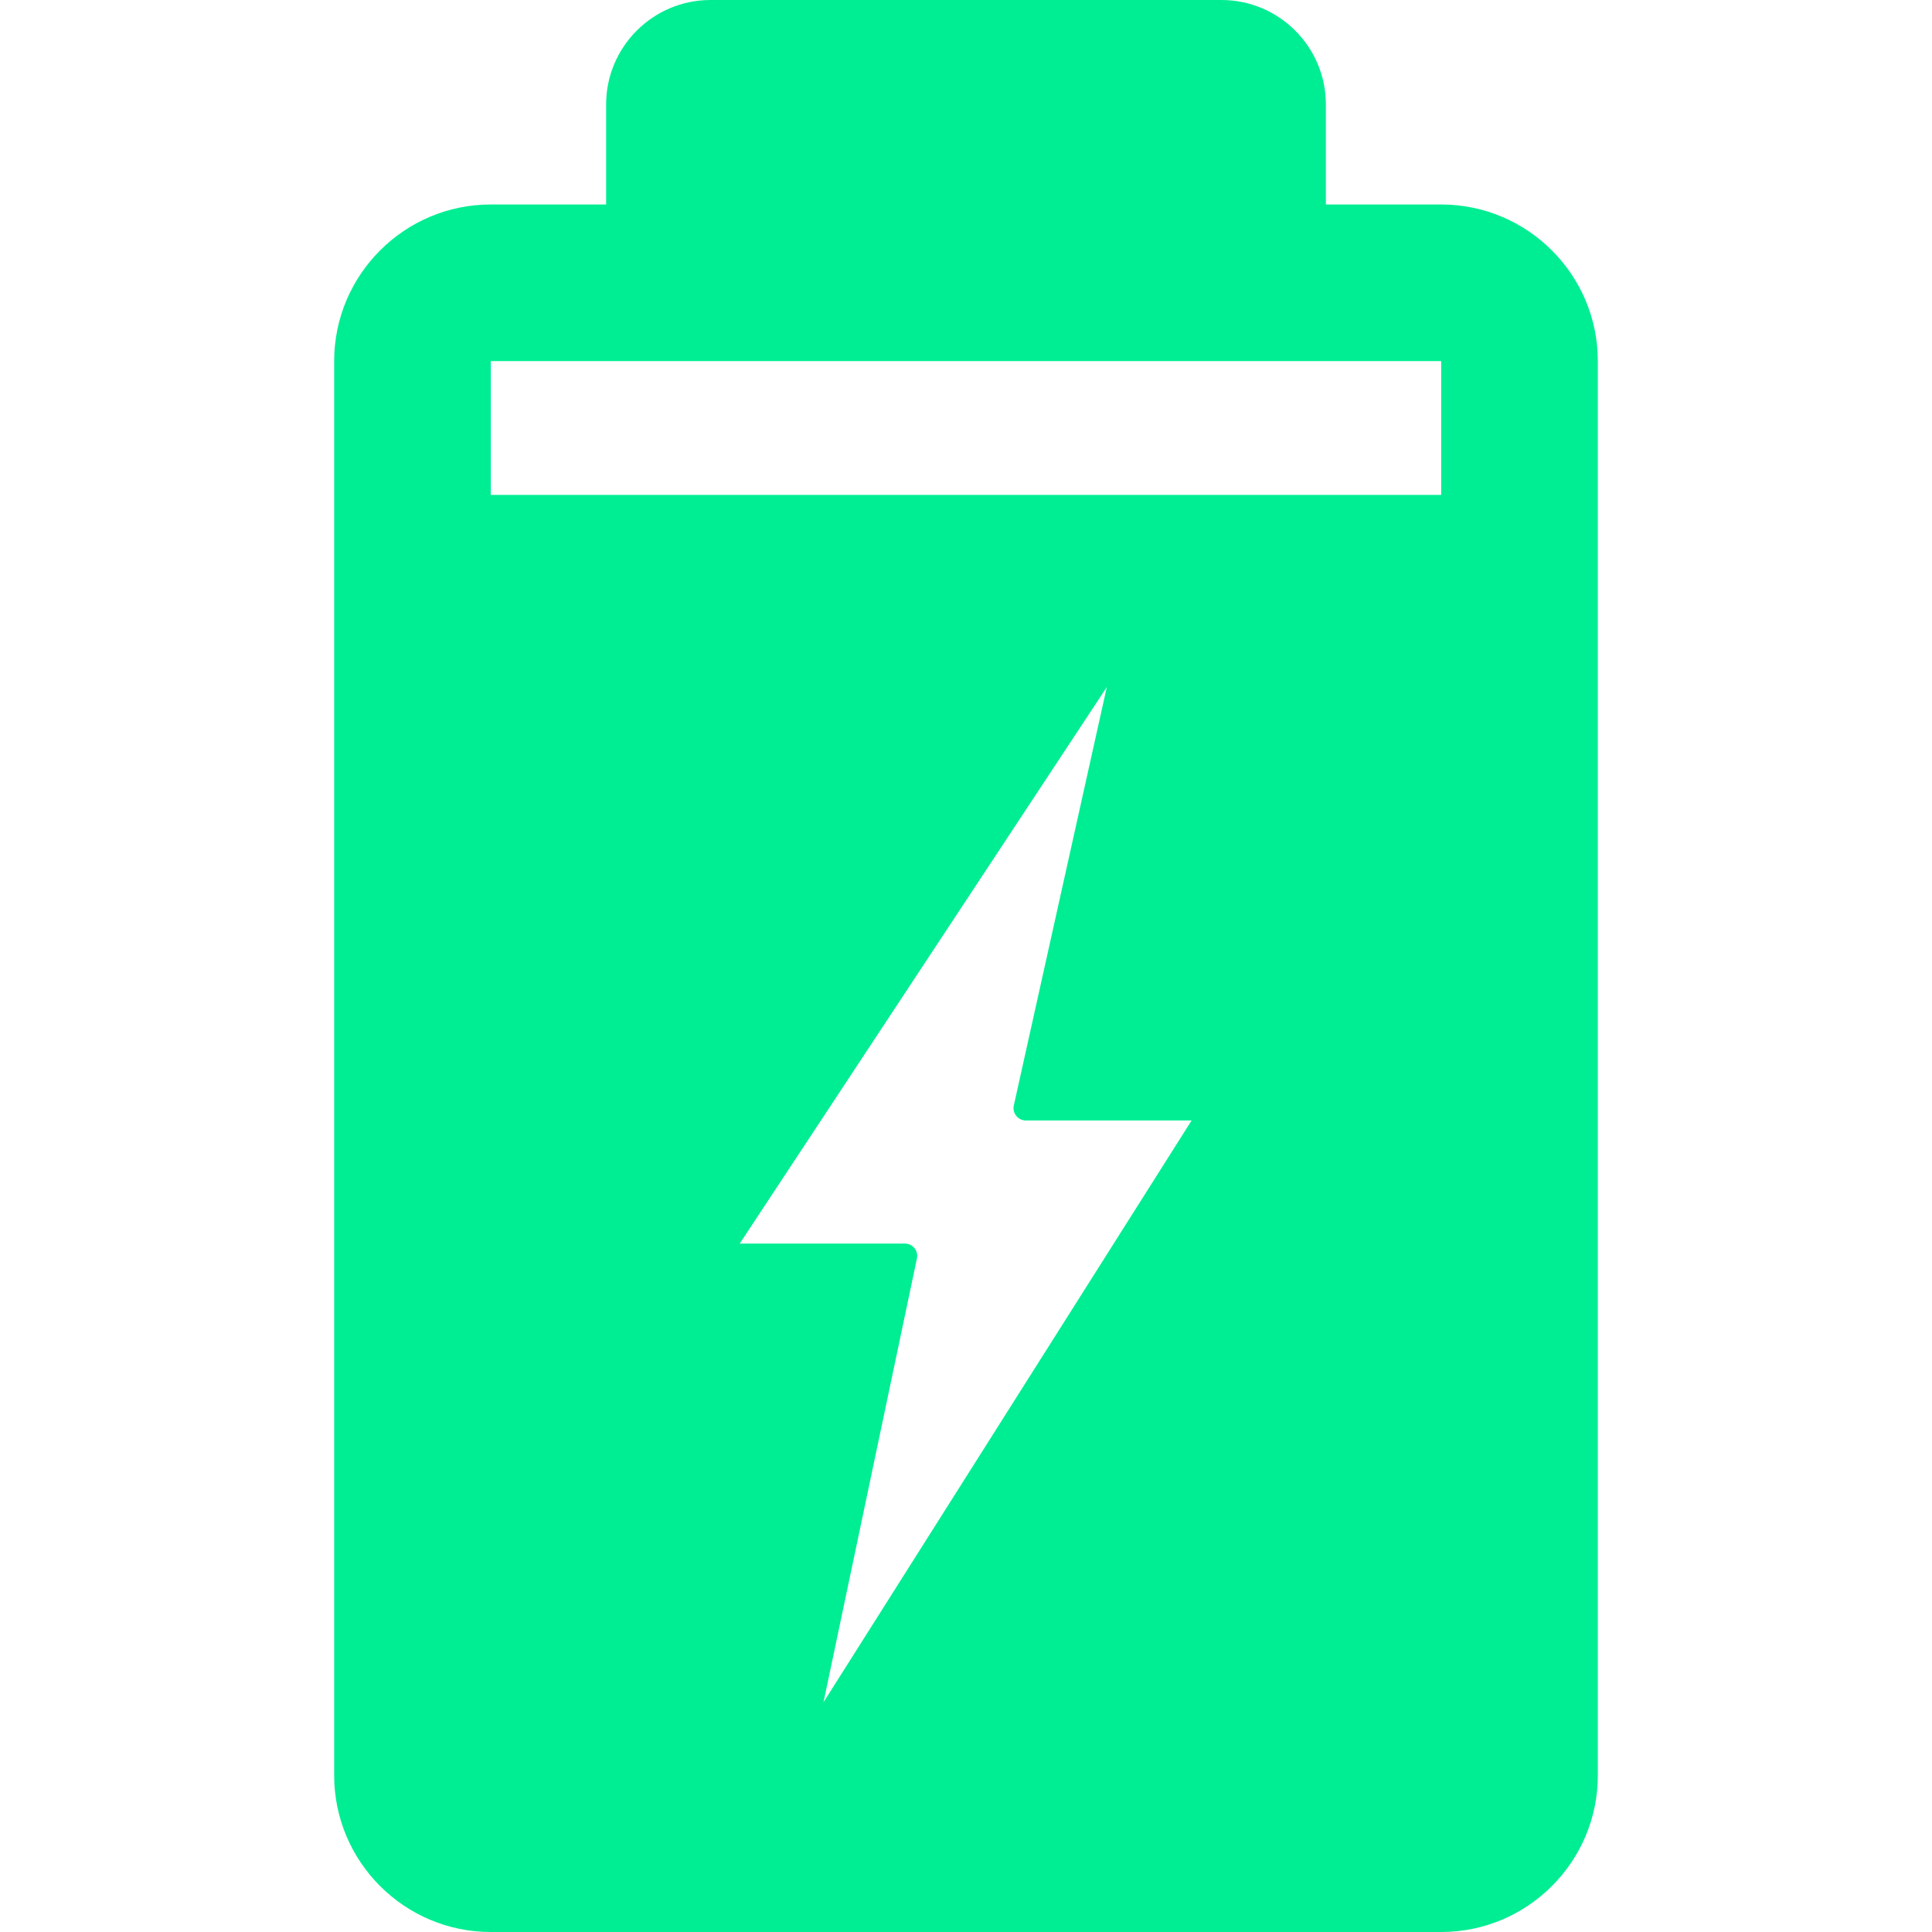 <?xml version="1.0" encoding="iso-8859-1"?>
<!-- Generator: Adobe Illustrator 17.1.0, SVG Export Plug-In . SVG Version: 6.00 Build 0)  -->
<!DOCTYPE svg PUBLIC "-//W3C//DTD SVG 1.1//EN" "http://www.w3.org/Graphics/SVG/1.1/DTD/svg11.dtd">
<svg xmlns="http://www.w3.org/2000/svg" xmlns:xlink="http://www.w3.org/1999/xlink" version="1.1" id="Capa_1" x="0px" y="0px" viewBox="0 0 370.021 370.021" style="enable-background:new 0 0 370.021 370.021;" xml:space="preserve" width="512px" height="512px">
<path d="M276.022,39.163h-22.087V20c0-11.028-8.972-20-20-20h-97.85c-11.028,0-20,8.972-20,20v19.163H93.999  c-16.542,0-30,13.458-30,30v270.858c0,16.542,13.458,30,30,30h182.023c16.542,0,30-13.458,30-30V69.163  C306.022,52.621,292.564,39.163,276.022,39.163z M157.719,326.021l17.896-85.014c0.145-0.694-0.03-1.417-0.482-1.979  c-0.433-0.523-1.125-0.855-1.825-0.855h-31.632l70.304-106.583l-17.814,80.144c-0.153,0.695,0.015,1.413,0.462,1.964  c0.461,0.58,1.127,0.899,1.845,0.899h31.748L157.719,326.021z M276.022,94.78H93.999V69.163h182.023V94.78L276.022,94.78z" fill="#00ee93"/>
<g>
</g>
<g>
</g>
<g>
</g>
<g>
</g>
<g>
</g>
<g>
</g>
<g>
</g>
<g>
</g>
<g>
</g>
<g>
</g>
<g>
</g>
<g>
</g>
<g>
</g>
<g>
</g>
<g>
</g>
</svg>
